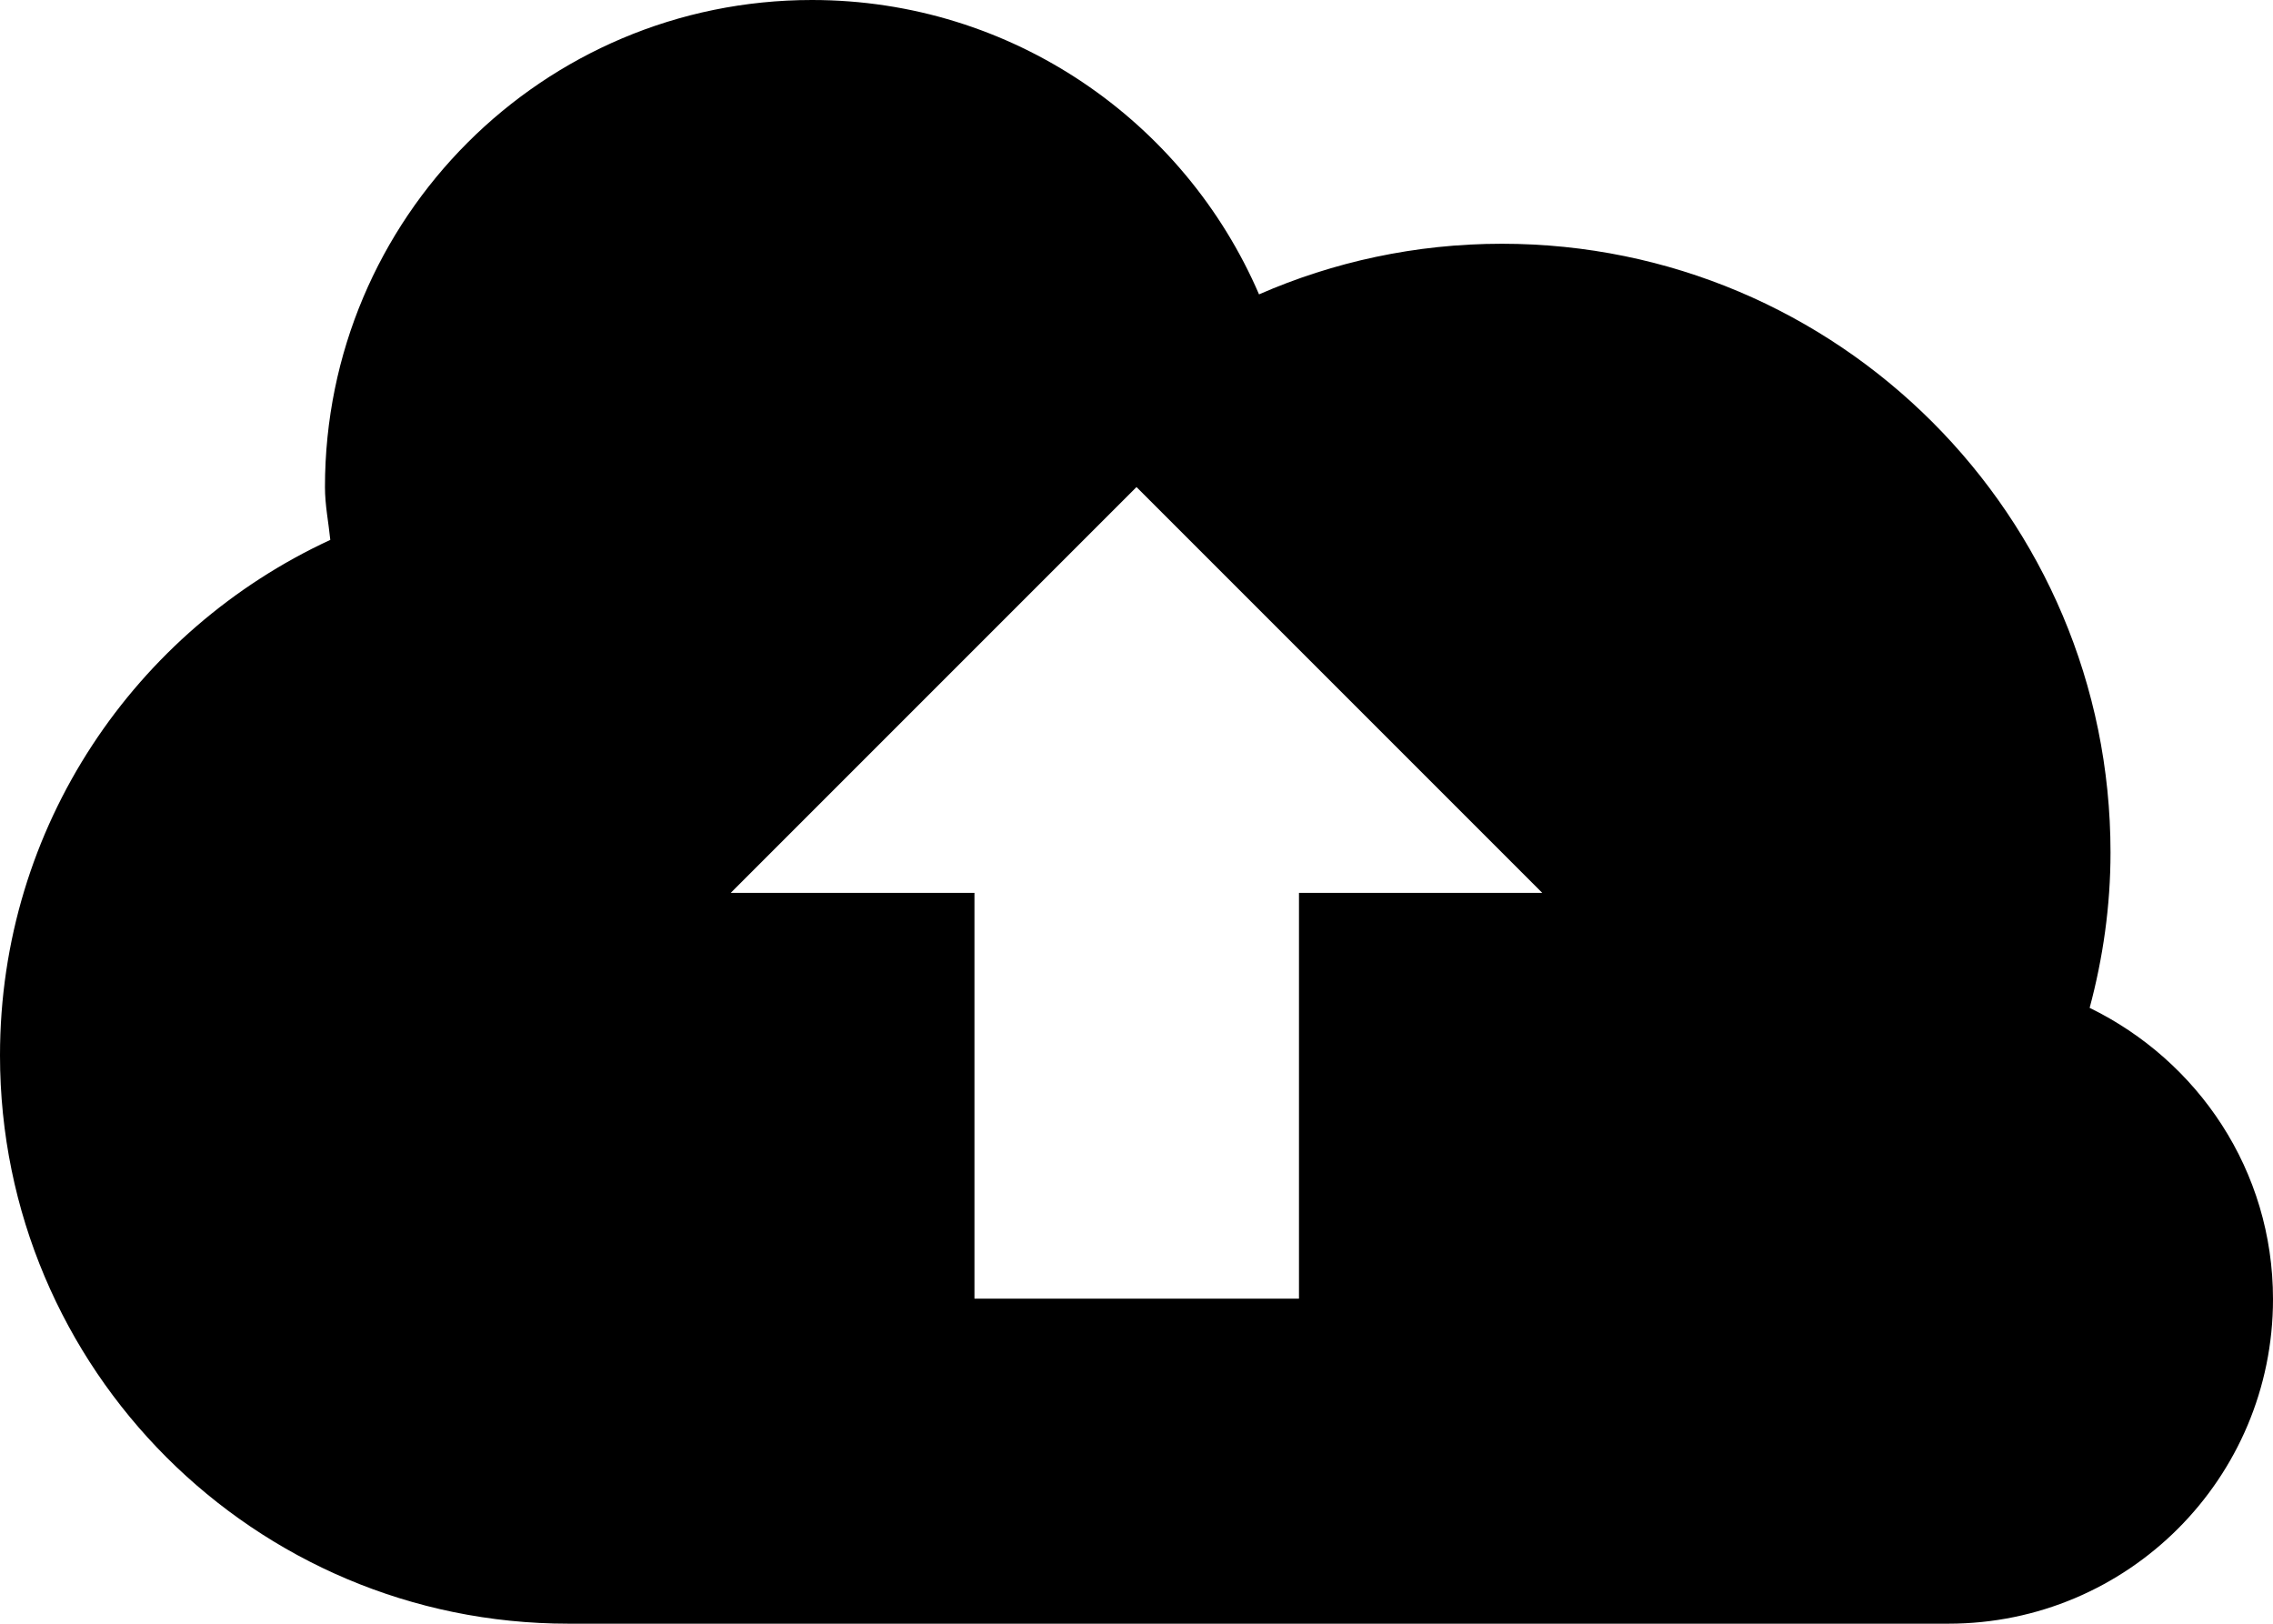 <svg xmlns="http://www.w3.org/2000/svg" viewBox="0 0 512 365.7"><path d="M470.7 227c3-11.2 4.7-22.9 4.7-35 0-75.8-61.4-137.1-137.1-137.1-19.5 0-38 4.1-54.7 11.4C266.8 27.3 228 0 182.9 0 122.3 0 73.2 49.1 73.2 109.7c0 4.1.8 7.9 1.2 11.9C30.5 141.9 0 186.1 0 237.7c0 70.7 57.3 128 128 128h310.9c40.4 0 73.1-32.7 73.1-73.1 0-29-16.9-53.7-41.3-65.6zm-178.1-25.9v91.4h-73.1v-91.4h-54.9l91.4-91.4 91.4 91.4h-54.8z"/></svg>